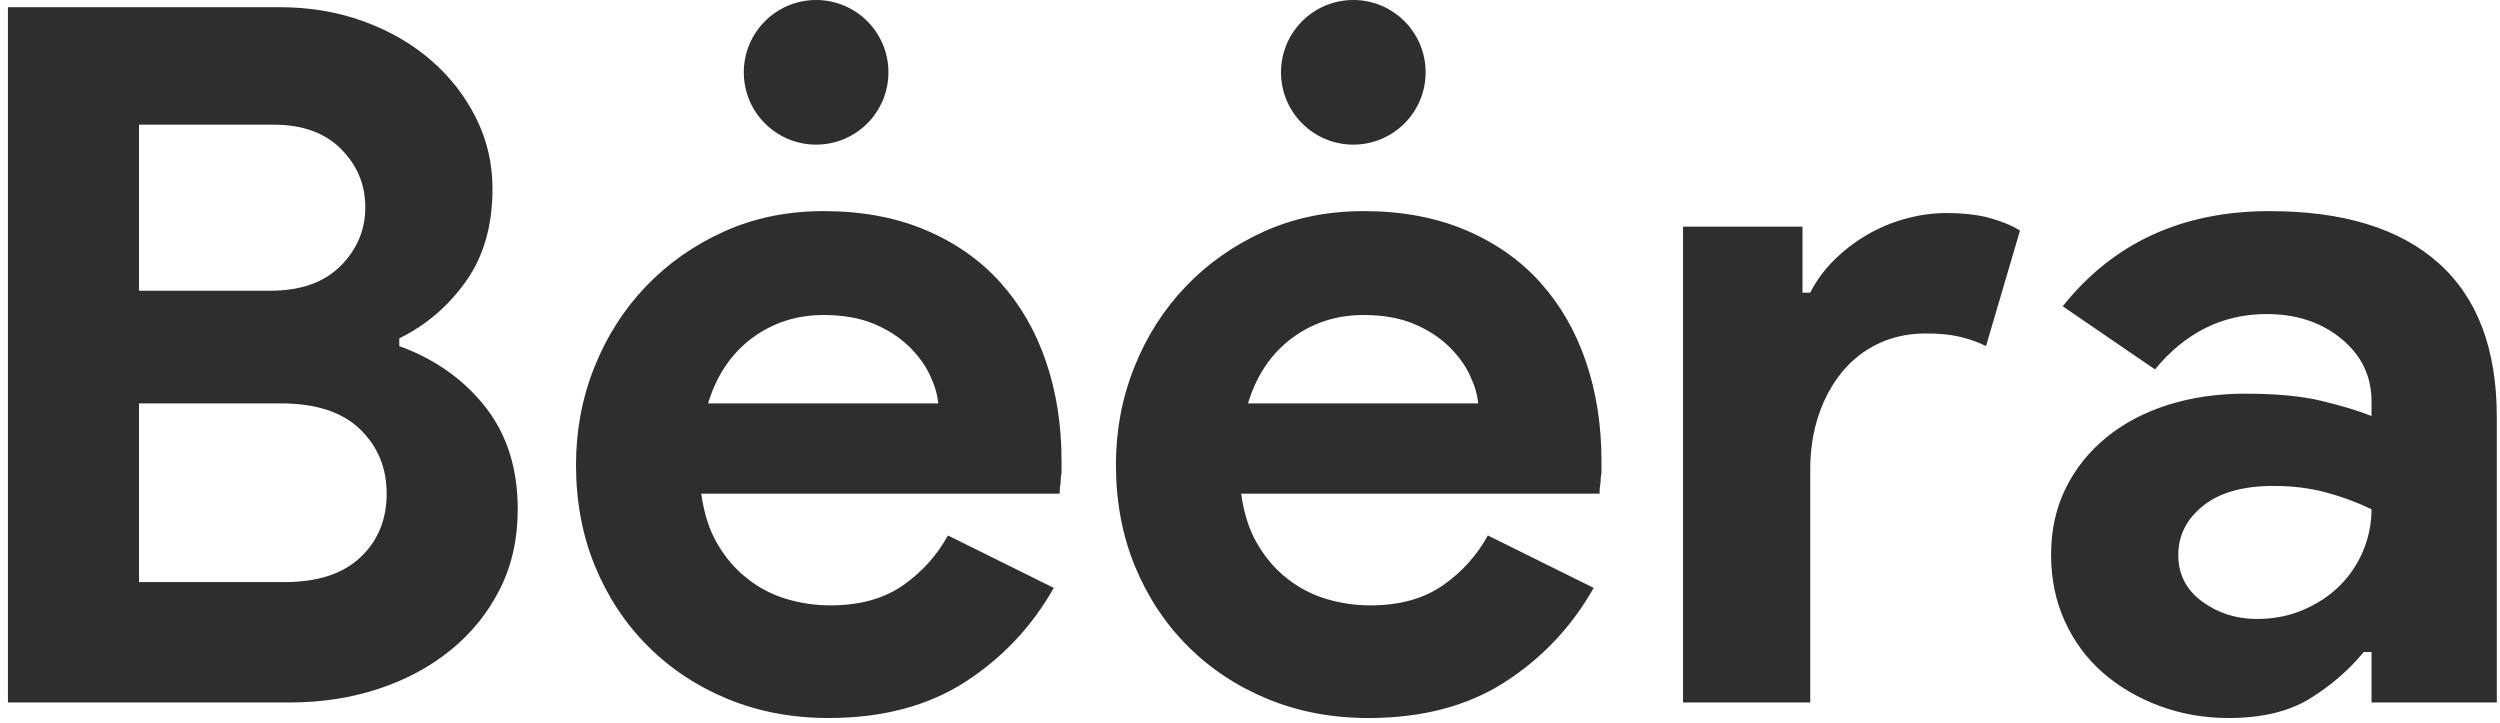 <svg xmlns="http://www.w3.org/2000/svg" width="121" height="35" viewBox="0 0 121 35">
  <g fill="#2E2E2E" fill-rule="evenodd">
    <path d="M0.384,0.348 L13.544,0.348 C14.985,0.348 16.333,0.575 17.586,1.03 C18.839,1.484 19.928,2.11 20.852,2.909 C21.777,3.709 22.505,4.641 23.038,5.706 C23.571,6.771 23.837,7.915 23.837,9.137 C23.837,10.923 23.406,12.419 22.544,13.626 C21.683,14.832 20.61,15.748 19.325,16.375 L19.325,16.751 C21.048,17.378 22.435,18.357 23.485,19.689 C24.534,21.02 25.059,22.673 25.059,24.647 C25.059,26.088 24.769,27.381 24.189,28.524 C23.61,29.668 22.819,30.647 21.816,31.462 C20.813,32.277 19.646,32.903 18.314,33.342 C16.983,33.781 15.549,34 14.014,34 L0.384,34 L0.384,0.348 Z M13.074,14.072 C14.547,14.072 15.682,13.673 16.482,12.873 C17.281,12.074 17.68,11.127 17.68,10.03 C17.68,8.933 17.288,7.993 16.505,7.21 C15.722,6.427 14.641,6.035 13.262,6.035 L6.729,6.035 L6.729,14.072 L13.074,14.072 Z M13.779,28.172 C15.377,28.172 16.599,27.773 17.445,26.974 C18.291,26.174 18.714,25.148 18.714,23.895 C18.714,22.642 18.283,21.6 17.422,20.77 C16.56,19.939 15.283,19.524 13.591,19.524 L6.729,19.524 L6.729,28.172 L13.779,28.172 Z M51.003,28.454 C49.938,30.334 48.504,31.854 46.703,33.013 C44.901,34.172 42.7,34.752 40.099,34.752 C38.344,34.752 36.723,34.447 35.234,33.836 C33.746,33.224 32.454,32.371 31.357,31.274 C30.26,30.177 29.407,28.885 28.796,27.396 C28.184,25.908 27.879,24.271 27.879,22.485 C27.879,20.824 28.177,19.25 28.772,17.762 C29.367,16.273 30.198,14.973 31.263,13.861 C32.328,12.748 33.589,11.863 35.047,11.205 C36.504,10.547 38.109,10.218 39.864,10.218 C41.713,10.218 43.358,10.523 44.799,11.134 C46.24,11.746 47.447,12.591 48.418,13.672 C49.389,14.754 50.126,16.03 50.627,17.503 C51.128,18.976 51.379,20.574 51.379,22.297 L51.379,22.861 C51.348,23.049 51.332,23.221 51.332,23.378 C51.301,23.535 51.285,23.707 51.285,23.895 L33.942,23.895 C34.067,24.835 34.326,25.642 34.718,26.316 C35.109,26.989 35.595,27.553 36.175,28.008 C36.754,28.462 37.389,28.791 38.078,28.994 C38.767,29.198 39.472,29.3 40.193,29.3 C41.603,29.3 42.77,28.979 43.694,28.337 C44.619,27.694 45.347,26.887 45.88,25.916 L51.003,28.454 Z M45.41,19.524 C45.379,19.117 45.246,18.662 45.011,18.161 C44.775,17.66 44.431,17.19 43.977,16.751 C43.522,16.312 42.958,15.952 42.285,15.67 C41.611,15.388 40.804,15.247 39.864,15.247 C38.548,15.247 37.389,15.623 36.386,16.375 C35.383,17.127 34.678,18.177 34.271,19.524 L45.41,19.524 Z M77.135,28.454 C76.07,30.334 74.636,31.854 72.835,33.013 C71.033,34.172 68.832,34.752 66.231,34.752 C64.476,34.752 62.855,34.447 61.367,33.836 C59.878,33.224 58.586,32.371 57.489,31.274 C56.392,30.177 55.539,28.885 54.928,27.396 C54.316,25.908 54.011,24.271 54.011,22.485 C54.011,20.824 54.309,19.25 54.904,17.762 C55.499,16.273 56.33,14.973 57.395,13.861 C58.46,12.748 59.721,11.863 61.178,11.205 C62.636,10.547 64.241,10.218 65.996,10.218 C67.845,10.218 69.49,10.523 70.931,11.134 C72.372,11.746 73.579,12.591 74.55,13.672 C75.521,14.754 76.258,16.03 76.759,17.503 C77.26,18.976 77.511,20.574 77.511,22.297 L77.511,22.861 C77.48,23.049 77.464,23.221 77.464,23.378 C77.433,23.535 77.417,23.707 77.417,23.895 L60.074,23.895 C60.199,24.835 60.458,25.642 60.849,26.316 C61.241,26.989 61.727,27.553 62.306,28.008 C62.886,28.462 63.521,28.791 64.21,28.994 C64.899,29.198 65.604,29.3 66.325,29.3 C67.735,29.3 68.902,28.979 69.826,28.337 C70.751,27.694 71.479,26.887 72.012,25.916 L77.135,28.454 Z M71.542,19.524 C71.511,19.117 71.378,18.662 71.142,18.161 C70.907,17.66 70.563,17.19 70.109,16.751 C69.654,16.312 69.09,15.952 68.416,15.67 C67.743,15.388 66.936,15.247 65.996,15.247 C64.68,15.247 63.521,15.623 62.518,16.375 C61.515,17.127 60.81,18.177 60.403,19.524 L71.542,19.524 Z M81.459,10.97 L87.24,10.97 L87.24,14.166 L87.616,14.166 C87.898,13.602 88.274,13.085 88.744,12.615 C89.214,12.145 89.739,11.738 90.319,11.393 C90.898,11.048 91.525,10.782 92.198,10.594 C92.872,10.406 93.538,10.312 94.196,10.312 C95.011,10.312 95.708,10.39 96.287,10.547 C96.867,10.704 97.361,10.907 97.768,11.158 L96.123,16.751 C95.747,16.563 95.332,16.414 94.877,16.305 C94.423,16.195 93.867,16.14 93.209,16.14 C92.363,16.14 91.595,16.304 90.906,16.634 C90.217,16.963 89.629,17.425 89.144,18.02 C88.658,18.615 88.282,19.312 88.016,20.111 C87.749,20.911 87.616,21.78 87.616,22.72 L87.616,34 L81.459,34 L81.459,10.97 Z M114.782,31.556 L114.406,31.556 C113.685,32.433 112.816,33.185 111.797,33.812 C110.779,34.439 109.471,34.752 107.873,34.752 C106.682,34.752 105.562,34.556 104.513,34.164 C103.463,33.773 102.546,33.232 101.763,32.543 C100.98,31.854 100.369,31.023 99.93,30.052 C99.491,29.081 99.272,28.015 99.272,26.856 C99.272,25.665 99.507,24.592 99.977,23.637 C100.447,22.681 101.105,21.858 101.951,21.169 C102.797,20.48 103.792,19.955 104.936,19.595 C106.079,19.234 107.325,19.054 108.672,19.054 C110.176,19.054 111.414,19.171 112.385,19.407 C113.356,19.642 114.155,19.884 114.782,20.135 L114.782,19.43 C114.782,18.208 114.296,17.198 113.325,16.398 C112.354,15.599 111.147,15.2 109.706,15.2 C107.575,15.2 105.774,16.093 104.301,17.879 L99.836,14.824 C102.28,11.753 105.617,10.218 109.847,10.218 C113.419,10.218 116.145,11.056 118.025,12.732 C119.905,14.409 120.845,16.892 120.845,20.182 L120.845,34 L114.782,34 L114.782,31.556 Z M114.782,24.647 C114.061,24.302 113.317,24.028 112.549,23.825 C111.782,23.621 110.944,23.519 110.035,23.519 C108.562,23.519 107.427,23.84 106.627,24.483 C105.828,25.125 105.429,25.916 105.429,26.856 C105.429,27.796 105.813,28.548 106.581,29.112 C107.348,29.676 108.233,29.958 109.236,29.958 C110.051,29.958 110.803,29.809 111.492,29.512 C112.181,29.214 112.769,28.822 113.254,28.337 C113.74,27.851 114.116,27.287 114.382,26.645 C114.649,26.002 114.782,25.336 114.782,24.647 Z"/>
    <circle cx="39.5" cy="3.5" r="3.5"/>
    <circle cx="65.5" cy="3.5" r="3.5"/>
  </g>
</svg>
